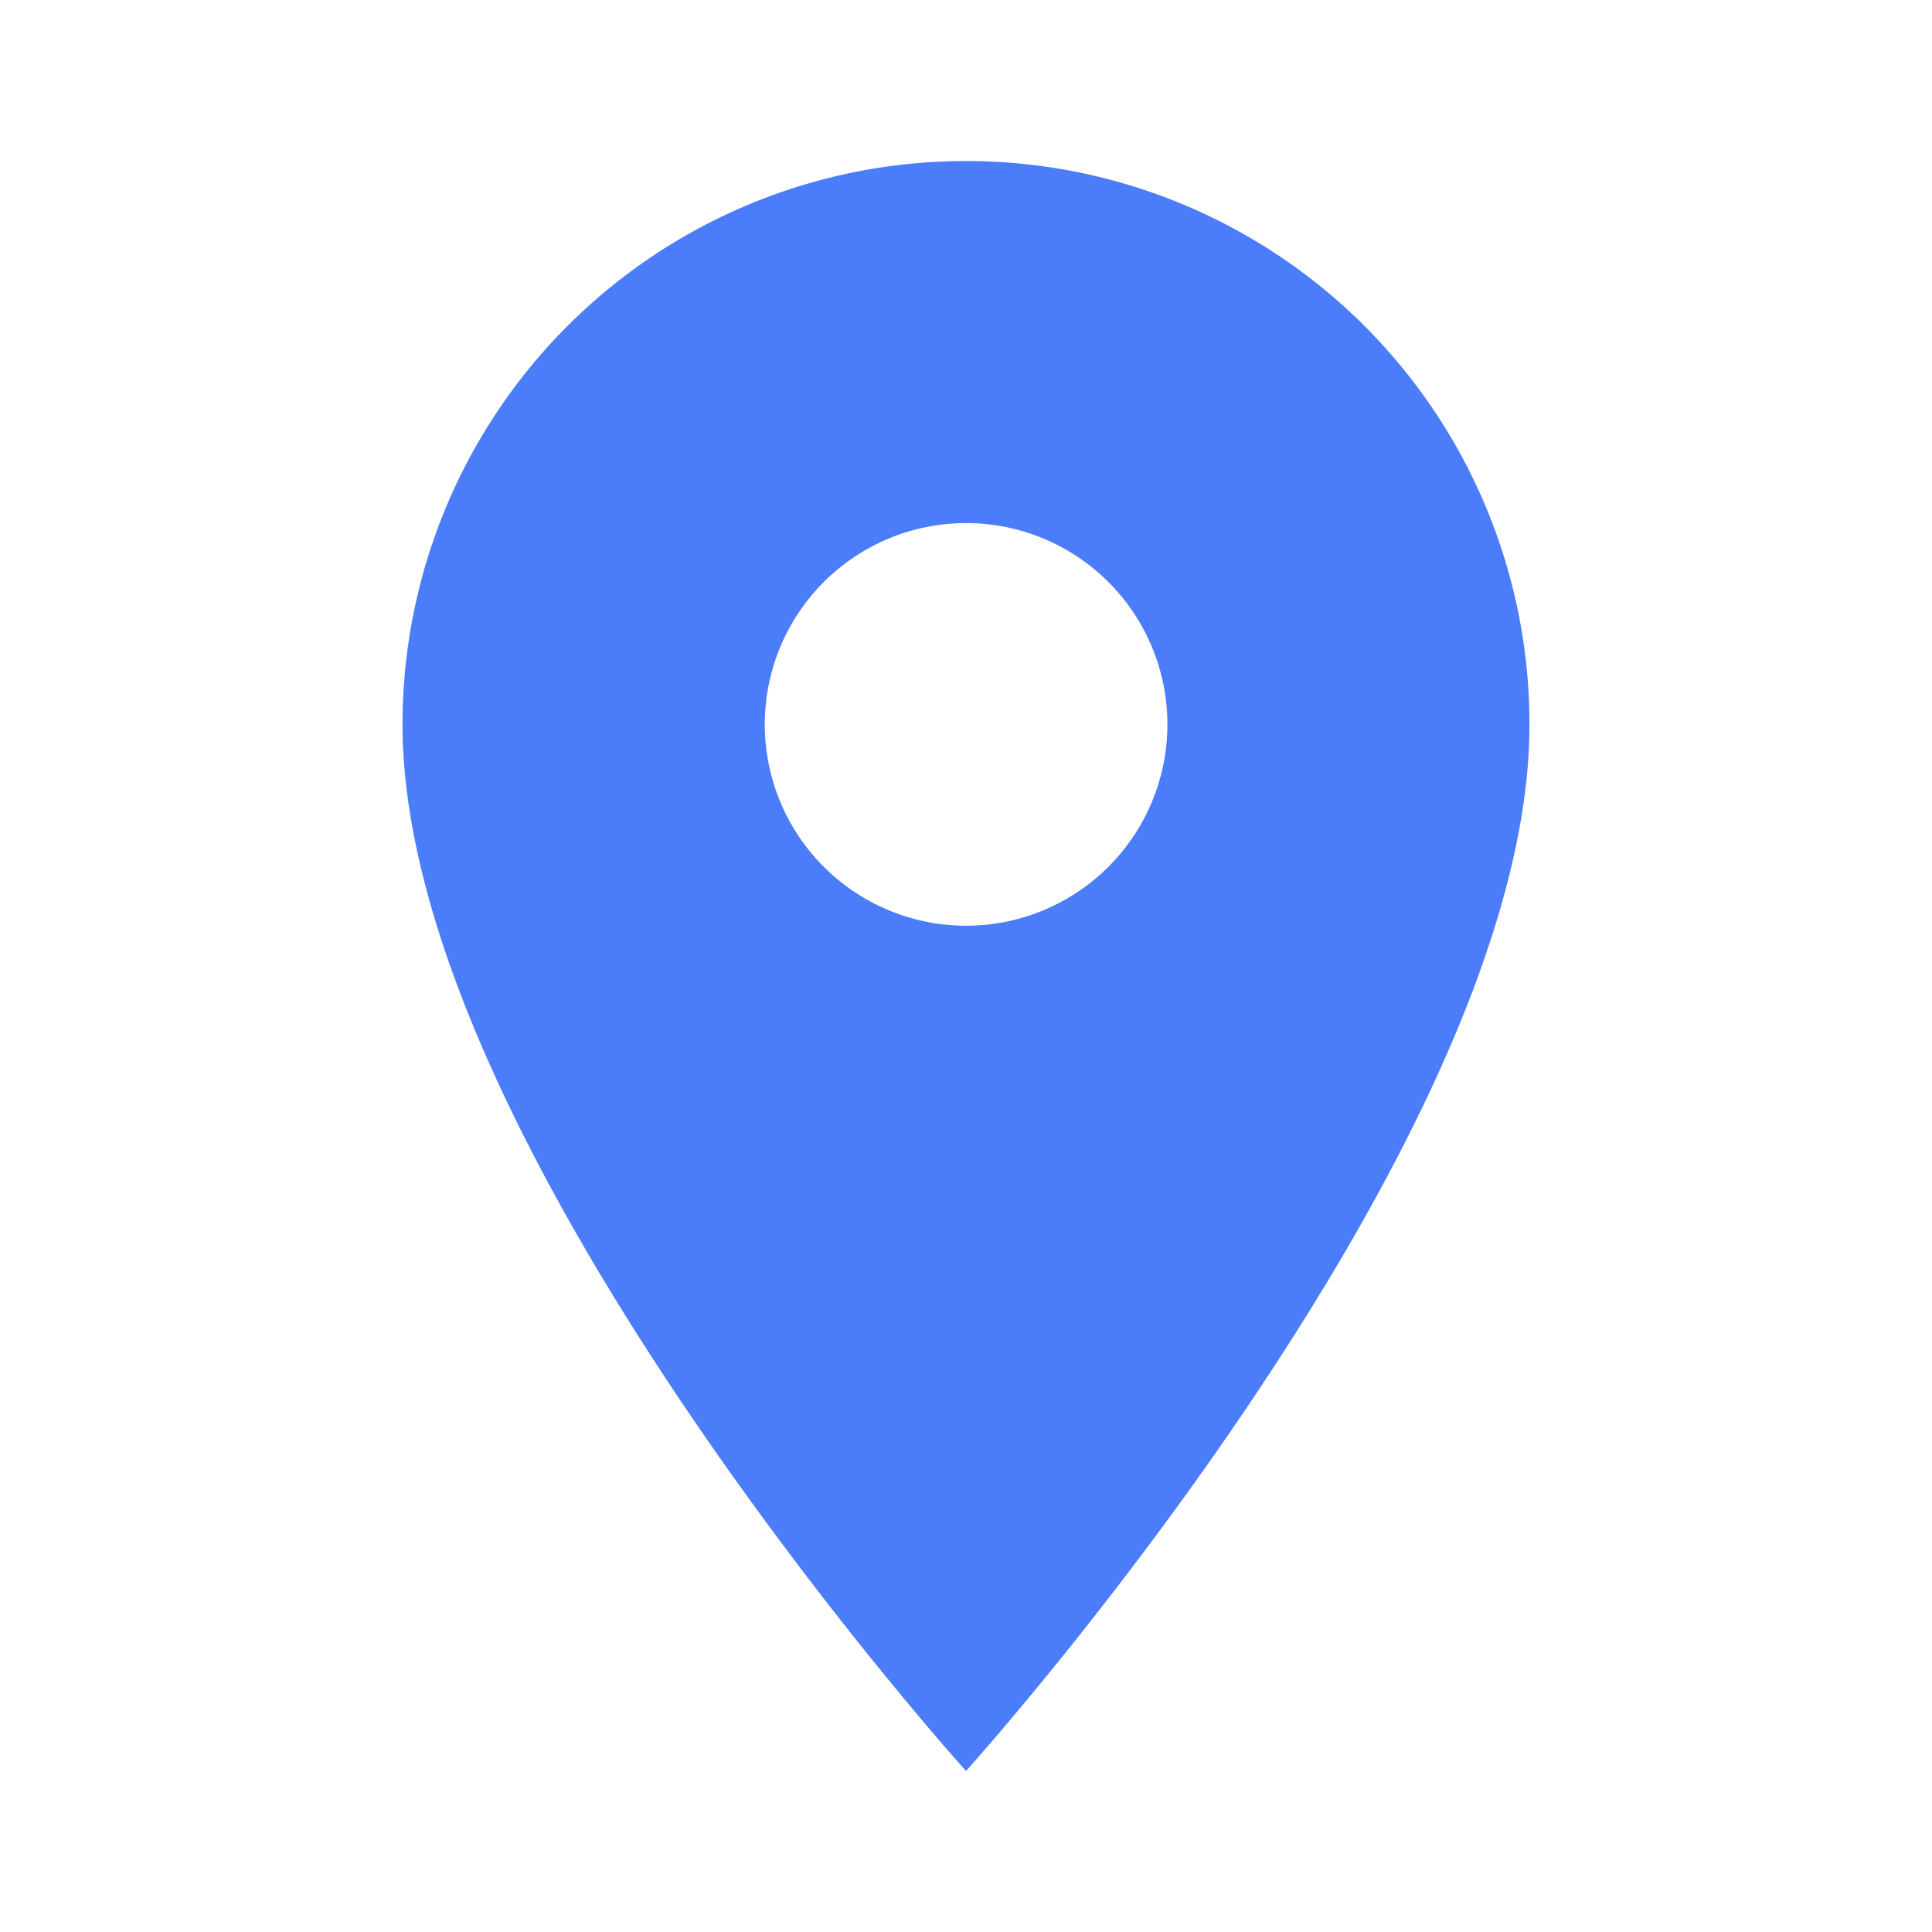 <svg xmlns="http://www.w3.org/2000/svg" width="20" height="20" viewBox="0 0 20 20"><g fill="none" fill-rule="evenodd"><path d="M0 0h20v20H0z"/><path fill="#4B7CF9" d="M10 1.667A5.83 5.83 0 0 0 4.167 7.5C4.167 11.875 10 18.333 10 18.333s5.833-6.458 5.833-10.833A5.83 5.83 0 0 0 10 1.667zm0 7.916a2.084 2.084 0 1 1 .002-4.168A2.084 2.084 0 0 1 10 9.583z"/></g></svg>